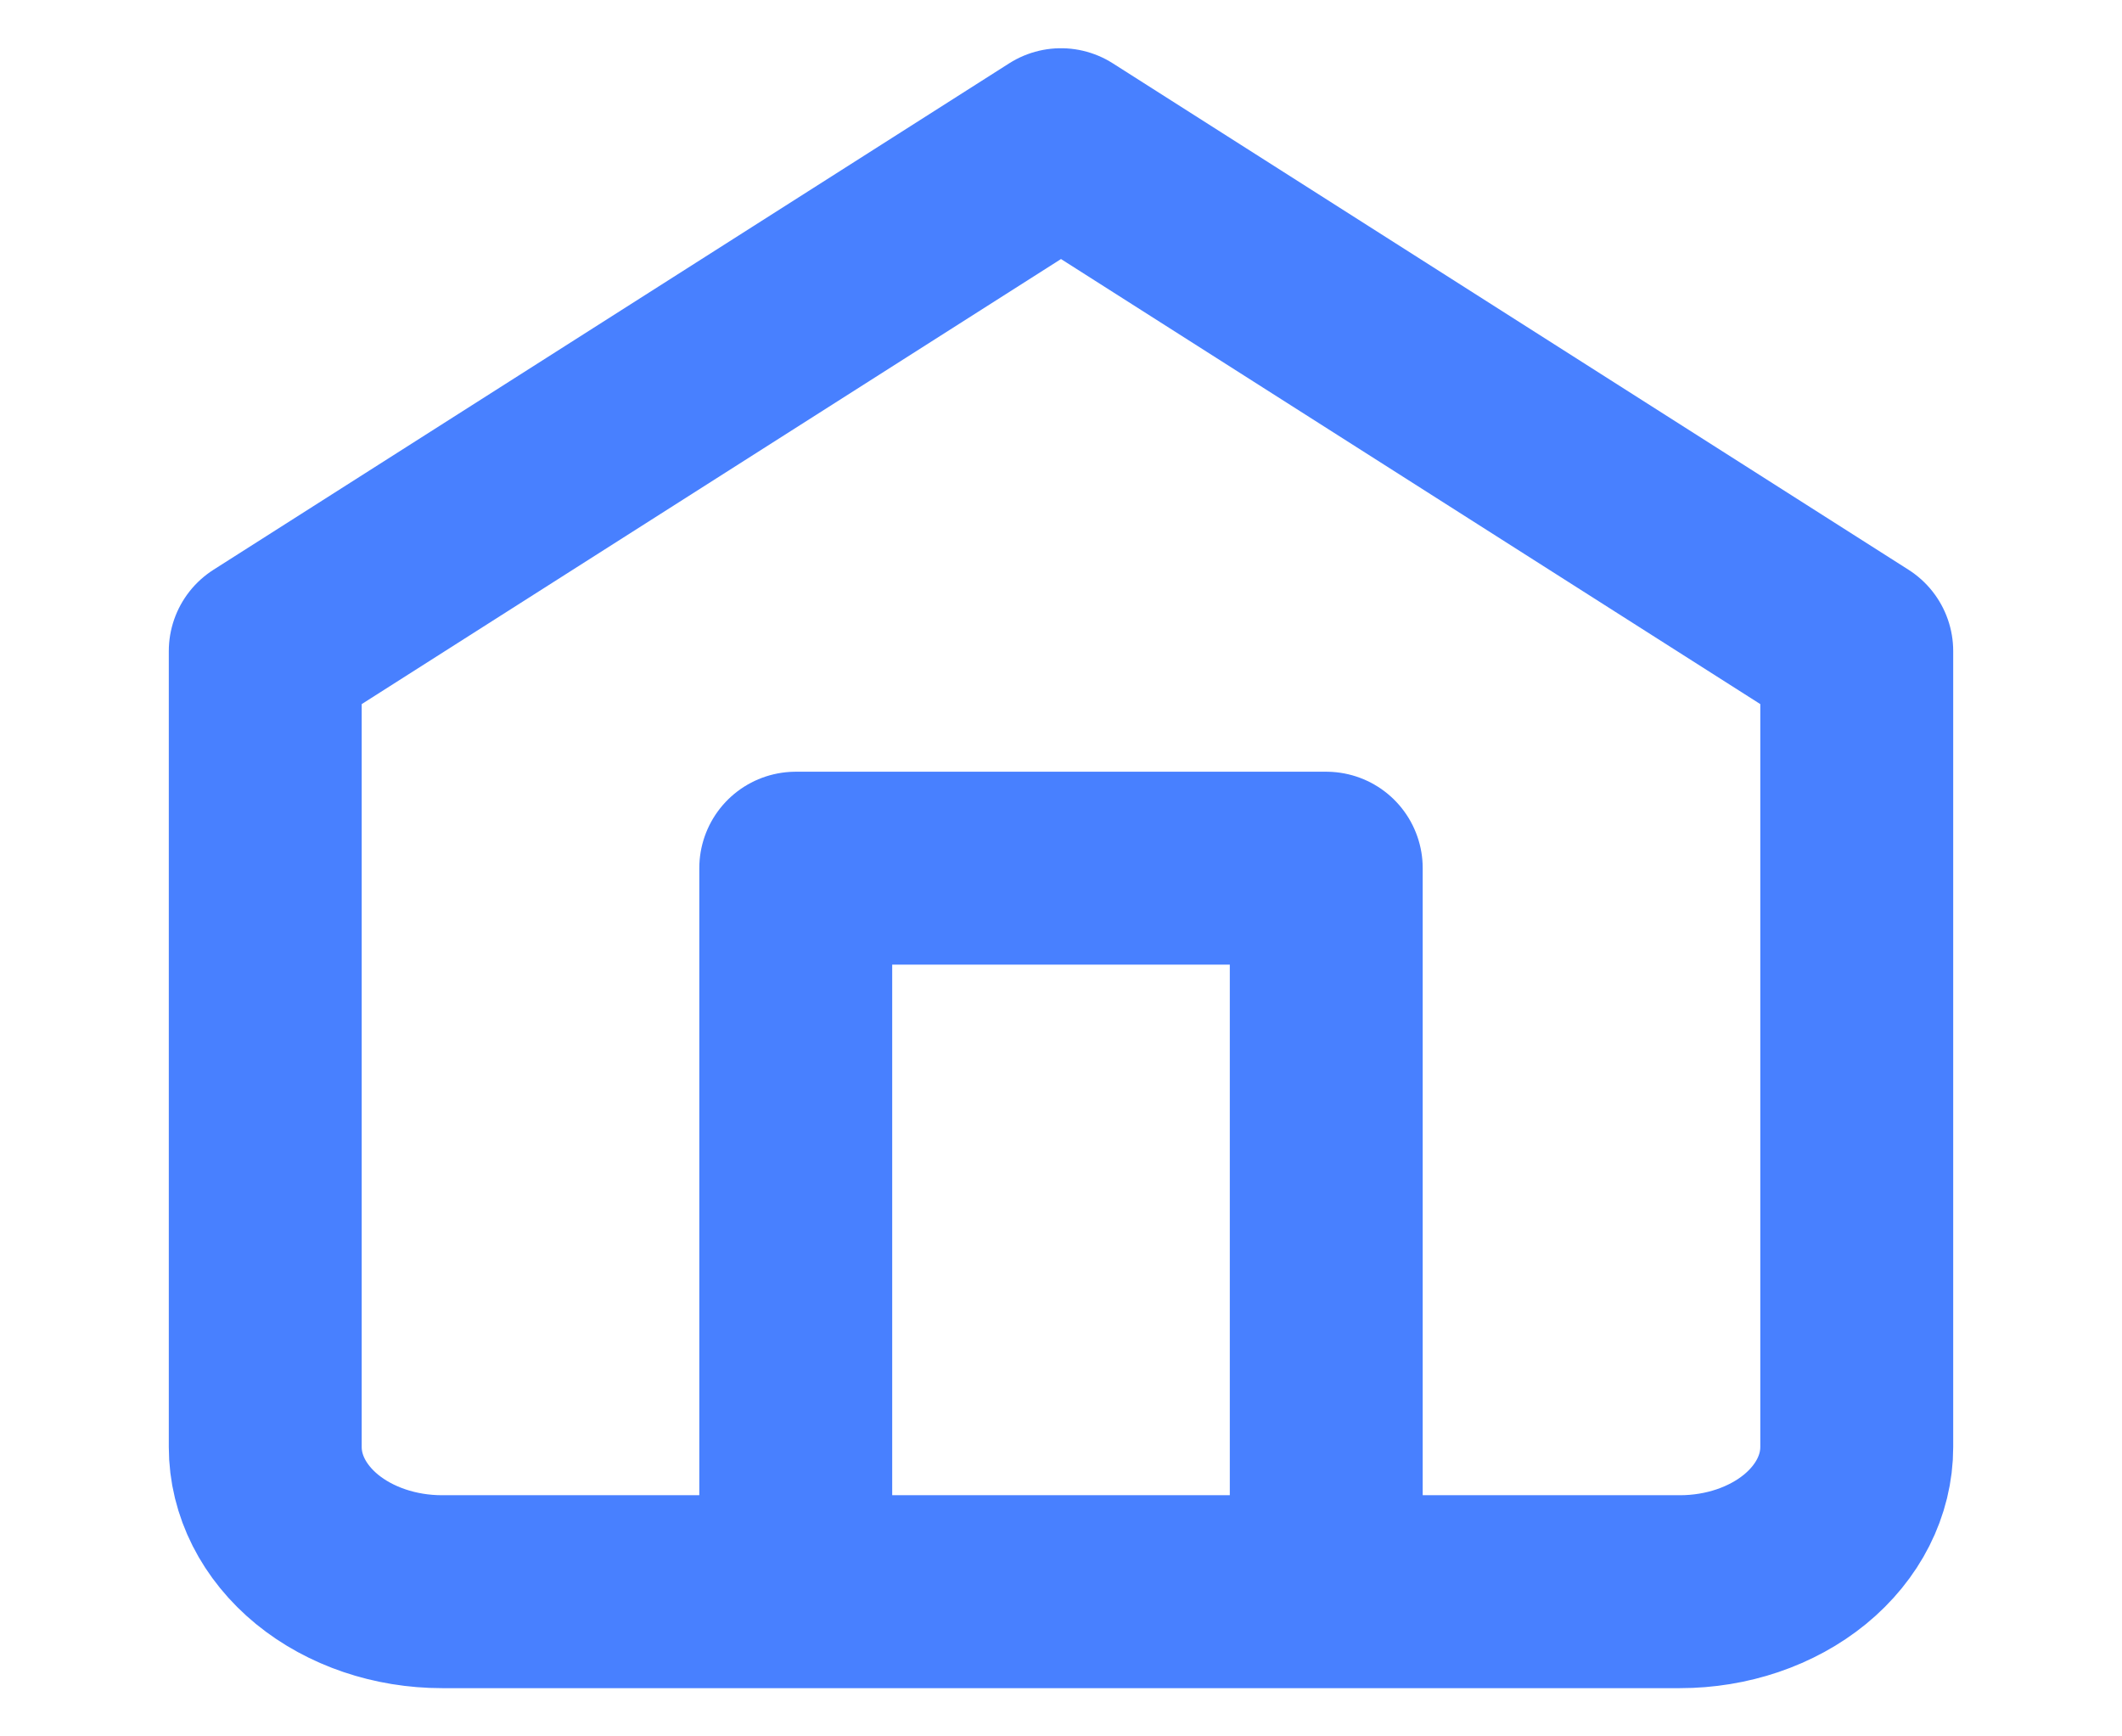 <svg width="22" height="18" viewBox="0 0 22 18" fill="none" xmlns="http://www.w3.org/2000/svg">
<path d="M8.25 16.5V9H13.75V16.5M2.75 6.75L11 1.5L19.25 6.75V15C19.25 15.398 19.057 15.779 18.713 16.061C18.369 16.342 17.903 16.5 17.417 16.5H4.583C4.097 16.5 3.631 16.342 3.287 16.061C2.943 15.779 2.75 15.398 2.75 15V6.75Z" stroke="#4880FF" stroke-width="2" stroke-linecap="round" stroke-linejoin="round"/>
</svg>
